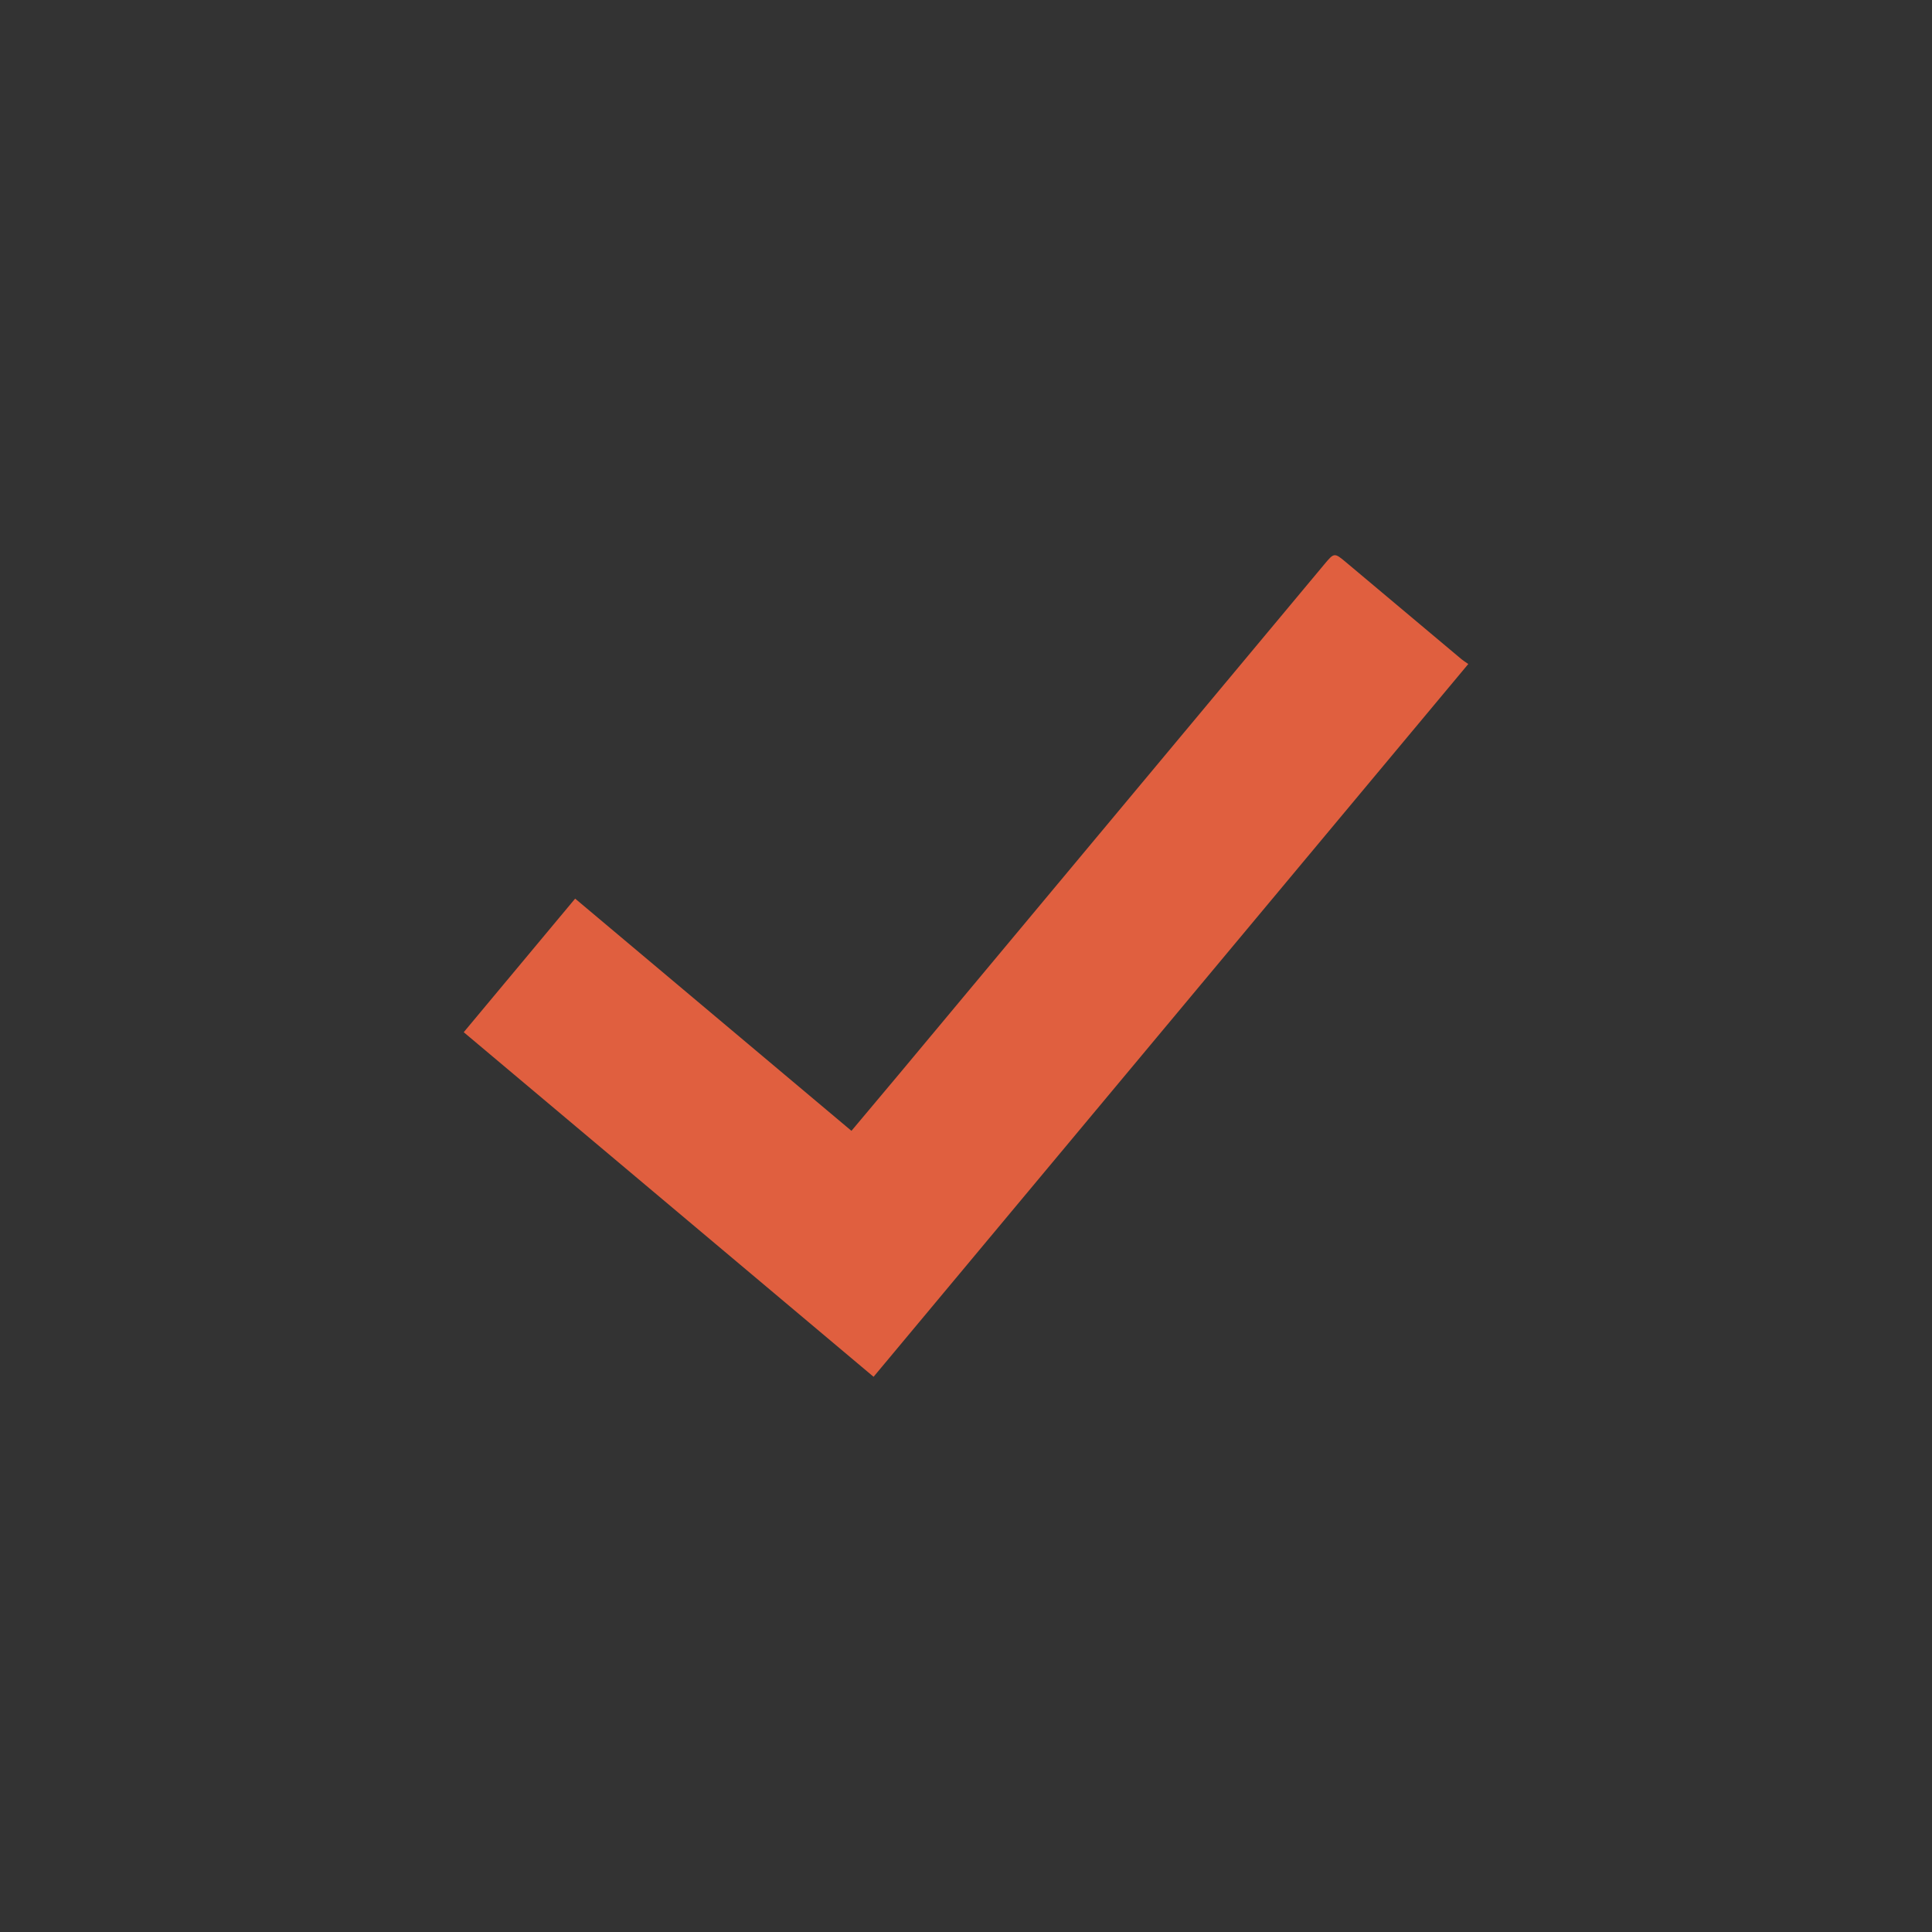 <?xml version="1.0" encoding="utf-8"?>
<!-- Generator: Adobe Illustrator 16.0.0, SVG Export Plug-In . SVG Version: 6.00 Build 0)  -->
<!DOCTYPE svg PUBLIC "-//W3C//DTD SVG 1.1//EN" "http://www.w3.org/Graphics/SVG/1.1/DTD/svg11.dtd">
<svg version="1.1" id="Layer_1" xmlns="http://www.w3.org/2000/svg" xmlns:xlink="http://www.w3.org/1999/xlink" x="0px" y="0px"
	 width="600px" height="600px" viewBox="0 0 600 600" enable-background="new 0 0 600 600" xml:space="preserve">
<rect x="0" y="0" width="600" height="600" fill="#333333" stroke="none"/>
<rect x="-1665.139" y="91" fill="#5D5E5E" width="956" height="734"/>
<g id="SfsWyK.tif">
	<g>
		<path fill="#E05F3F" d="M692.757,1005.788c-1.254,0-2.508,0-3.761,0c-0.242-0.031-0.484-0.087-0.727-0.091
			c-5.979-0.074-11.944-0.359-17.873-1.132c-4.694-0.611-9.395-1.244-14.05-2.09c-7.45-1.351-14.769-3.283-21.966-5.649
			c-10.252-3.37-20.105-7.653-29.553-12.882c-1.246-0.691-2.236-1.596-3.027-2.772c-4.049-6.033-7.448-12.41-10.188-19.138
			c-5.215-12.806-7.799-26.167-8.287-39.946c-0.332-9.388,0.129-18.734,1.842-27.999c1.369-7.407,3.512-14.577,6.51-21.482
			c4.412-10.171,10.512-19.247,17.922-27.459c1.688-1.87,3.797-2.646,6.294-2.02c1.21,0.304,2.409,0.668,3.579,1.101
			c9.83,3.613,18.451,9.202,26.184,16.204c5.621,5.094,10.498,10.812,14.375,17.357c0.104,0.178,0.455,0.324,0.673,0.303
			c4.539-0.438,9.068-1.002,13.614-1.342c5.559-0.416,11.132-0.555,16.708-0.34c0.255,0.01,0.51,0.002,0.87,0.002
			c-0.199-0.313-0.34-0.511-0.456-0.72c-1.286-2.274-2.693-4.49-3.826-6.84c-3.038-6.298-4.778-12.959-5.358-19.938
			c-0.453-5.436-0.156-10.82,0.898-16.158c1.205-6.091,3.336-11.854,6.443-17.237c5.835-10.11,13.965-17.779,24.497-22.845
			c5.915-2.844,12.158-4.537,18.712-5.044c0.979-0.075,1.955-0.167,2.936-0.252c1.029,0,2.059,0,3.089,0
			c0.331,0.037,0.661,0.093,0.994,0.107c5.01,0.213,9.896,1.106,14.642,2.724c11.721,3.991,21.042,11.16,28.097,21.31
			c2.703,3.894,4.849,8.077,6.486,12.522c0.136,0.367,0.247,0.603,0.737,0.537c0.995-0.129,2.001-0.24,3.004-0.242
			c9.38-0.018,18.759-0.014,28.139-0.008c1.994,0.002,3.602,1.089,4.104,3.014c0.45,1.724,0.681,3.502,0.955,5.267
			c0.151,0.987,0.194,1.994,0.287,2.991c0,0.852,0,1.701,0,2.554c-0.044,0.33-0.093,0.658-0.13,0.987
			c-0.195,1.688-0.282,3.395-0.601,5.057c-1.675,8.771-5.663,16.311-12.354,22.271c-8.374,7.467-18.17,10.592-29.354,9.164
			c-0.397-0.051-0.644,0.041-0.885,0.393c-0.797,1.161-1.623,2.303-2.476,3.424c-0.238,0.312-0.18,0.524-0.041,0.833
			c1.075,2.401,2.216,4.784,3.185,7.229c4.407,11.121,6.679,22.682,6.897,34.638c0.104,5.733-0.302,11.438-1.174,17.111
			c-1.035,6.756-2.748,13.331-5.148,19.724c-3.957,10.528-9.544,20.125-16.687,28.817c-0.802,0.977-1.755,1.71-2.893,2.227
			c-17.212,7.78-35.233,12.59-53.994,14.649c-5.494,0.604-11.008,0.953-16.538,1.011
			C693.644,1005.693,693.2,1005.754,692.757,1005.788z M690.871,993.383c4.354-0.192,7.515-0.26,10.659-0.494
			c3.968-0.295,7.946-0.559,11.878-1.141c5.141-0.762,10.268-1.675,15.345-2.78c10.098-2.198,19.852-5.501,29.303-9.684
			c0.255-0.112,0.517-0.289,0.688-0.505c5.332-6.651,9.621-13.92,12.849-21.812c3.183-7.775,5.19-15.853,6.029-24.21
			c0.512-5.104,0.587-10.224,0.19-15.351c-0.324-4.22-0.925-8.392-1.849-12.518c-1.773-7.933-4.628-15.46-8.506-22.604
			c-1.555-2.864-1.144-5.406,0.969-7.904c1.698-2.012,3.396-4.062,4.79-6.285c6.291-10.021,8.286-20.938,6.118-32.523
			c-1.97-10.529-7.091-19.355-15.447-26.097c-10.982-8.856-23.492-11.681-37.158-8.175c-11.514,2.953-20.194,9.938-26.15,20.176
			c-5.627,9.674-7.255,20.109-5.266,31.104c1.043,5.758,3.199,11.09,6.375,16.004c2.513,3.883,5.58,7.264,9.13,10.226
			c2.538,2.117,3.095,5.561,1.366,8.198c-1.524,2.331-3.757,3.034-6.437,2.849c-5.42-0.379-10.844-0.804-16.271-0.997
			c-6.76-0.241-13.513,0.106-20.235,0.856c-3.574,0.398-7.153,0.777-10.717,1.276c-3.632,0.509-5.925-0.561-7.596-3.824
			c-1.429-2.793-3.051-5.464-4.934-7.969c-3.72-4.949-8.066-9.283-12.938-13.097c-4.864-3.806-10.087-7.003-15.796-9.392
			c-0.695-0.291-1.063-0.188-1.543,0.396c-8.865,10.817-14.875,23.017-17.789,36.714c-1.127,5.299-1.768,10.662-2.047,16.072
			c-0.361,7.03-0.198,14.051,0.604,21.044c0.508,4.416,1.301,8.783,2.37,13.104c2.541,10.251,6.602,19.845,12.36,28.704
			c0.276,0.425,0.703,0.816,1.147,1.059c11.234,6.143,23.084,10.742,35.464,13.979c9.418,2.462,18.975,4.157,28.688,4.842
			C681.693,992.992,686.882,993.178,690.871,993.383z M791.51,832.71c2.253,12.104,1.032,23.707-3.882,34.915
			c19.281,0.835,32.697-17.858,29.932-34.915C808.903,832.71,800.251,832.71,791.51,832.71z"/>
		<path fill="#E05F3F" d="M738.09,830.284c0.044-5.592,4.329-10.334,9.915-11.094c5.41-0.735,10.579,2.288,12.438,7.053
			c2.439,6.264-1.196,13.196-7.768,14.847c-5.924,1.487-11.87-1.559-13.911-7.138c-0.188-0.521-0.354-1.062-0.446-1.607
			C738.196,831.665,738.162,830.972,738.09,830.284z"/>
	</g>
</g>
<g id="gSld4r.tif">
	<g>
		<g>
			<path d="M-245,384c0-2.334,0-4.666,0-7c2.256-7.893,6.747-13.227,16.061-13.146c0-2.744,0.864-5.556-0.138-7.289
				c-7.509-12.984-5.894-26.428-2.873-40.109c0.864-3.912,1.658-8.068,1.264-11.992c-1.512-15.055,3.212-24.644,15.686-30.461
				c2,0,4,0,6,0c9.147,3.121,15.56,9.671,21.231,17.795c5.624-8.115,12.096-14.291,20.769-17.795c2.333,0,4.667,0,7,0
				c9.51,3.664,14.121,10.912,14.877,20.773c0.291,3.792,0.631,7.747-0.101,11.417c-1.5,7.517,3.975,13.104,4.02,19.06
				c2.449-1.946,4.704-5.04,7.31-5.371c1.851-0.235,4.154,3.28,6.3,5.067c0.889,0.742,1.979,1.953,2.823,1.837
				c0.83-0.115,1.356-1.763,2.207-2.525c1.856-1.665,3.856-4.463,5.753-4.428c1.897,0.034,3.81,2.89,5.574,4.647
				c0.627,0.627,0.837,1.67,1.238,2.522c0,19.334,0,38.666,0,58c-0.696,2.351-1.44,4.687-2.079,7.052
				c-1.62,5.994-5.508,9.808-11.379,11.474c-1.398,0.396-3.434,0.345-4.549-0.418c-2.585-1.768-4.788-4.095-7.261-6.299
				c1.194-0.102,2.776-0.285,4.365-0.36c8.955-0.423,10.856-1.592,12.103-10.518c0.96-6.873,0.714-13.932,0.795-20.908
				c0.112-9.623,0.028-19.25,0.028-29.352c-5.311,0-10.046,0-15.057,0c0,6.645,0.244,12.977-0.069,19.279
				c-0.307,6.18,1.733,12.771-2.255,18.744c-1.054-2.926-1.302-6.006-2.966-7.658c-2.348-2.333-2.625-4.696-2.557-7.569
				c0.103-4.282,0.026-8.569,0.026-13.073c-1.956,4.062-3.568,7.64-5.386,11.106c-1.241,2.368-0.04,8.617,2.399,9.705
				c3.322,1.481,3.988,3.856,3.894,7.212c-0.215,7.658-0.22,15.331,0.023,22.988c0.069,2.179-0.38,5.598,3.42,5.512
				c4.729-0.105,5.851,2.793,5.428,6.466c-0.628,5.467-2.388,10.854-2.555,16.312c-0.17,5.56,1.582,11.175,1.453,16.739
				c-0.187,8.064-5.188,13.763-13.102,15.512c-8.05,1.776-16.153,1.825-24.145-0.781c-1.276-0.416-2.985-0.578-4.155-0.072
				c-8.408,3.625-16.537,2.65-24.657-0.917c-1.232-0.541-3.122-1.09-4.068-0.538c-6.918,4.031-14.46,3.51-21.922,3.265
				c-11.777-0.391-18.538-7.101-18.75-18.85c-0.08-4.434,0.96-8.88,1.335-13.333c0.159-1.885,0.431-4.004-0.225-5.673
				c-3.238-8.239-2.475-16.628-1.814-25.141C-243.402,391.325-244.518,387.639-245,384z M-187.748,357.061
				c0.02,0.436,0.04,0.869,0.059,1.305c9.243-0.775,18.548-1.135,27.708-2.477c5.898-0.865,9.991-4.984,10.356-11.203
				c0.407-6.922,0.612-13.963-0.191-20.826c-1.228-10.489-7.859-16.926-17.793-19.922c-11.208-3.381-22.688-3.623-34.061-1.426
				c-17.429,3.364-24.3,11.812-24.873,29.547c-0.086,2.656,0.042,5.326,0.223,7.98c0.763,11.18,4.549,15.742,15.66,16.875
				C-203.096,357.686-195.39,357.061-187.748,357.061z M-165.365,449.703c3.596,0.188,6.348,0.373,9.104,0.471
				c14.043,0.501,18.695-2.872,15.943-20.291c-0.051-0.324-0.188-0.643-0.326-0.941c-1.922-4.221-1.838-7.998,0.937-12.136
				c1.959-2.919,2.264-6.155-2.464-8.376c-2.297-1.078-4.311-4.891-4.62-7.669c-0.878-7.903-1.008-15.913-1.023-23.882
				c-0.006-3.025-0.761-4.883-3.763-5.281c-7.19-0.957-14.389-1.879-21.604-2.604c-2.736-0.275-5.46,0.438-7.123-2.971
				c-0.566-1.16-3.267-2.086-4.774-1.83c-4.289,0.728-9.937-2.08-12.423,4.334c-0.232,0.598-2.777,0.381-4.249,0.397
				c-3.862,0.05-7.724,0.019-11.586,0.019c2.504,4.226,5.822,6.637,7.469,9.893c4.061,8.029,9.78,12.434,18.798,14.85
				c9.68,2.593,16.196,10.703,21.124,18.844c3.774-1.562,7.195-3.229,10.792-4.314c1.198-0.36,2.847,0.775,4.291,1.229
				c-1.147,0.841-2.208,1.854-3.461,2.482c-2.346,1.182-4.955,1.901-7.144,3.298c-0.926,0.594-1.797,2.664-1.458,3.63
				C-159.284,429.208-159.095,439.303-165.365,449.703z M-209.223,450.314c0.149-0.652,0.299-1.307,0.448-1.957
				c-10.117-9.887-16.121-21.5-15.244-35.287c-4.311-3.282-8.195-6.241-12.885-9.812c0.399,3.802,0.009,7.298,1.218,10.105
				c2.59,6.016,3.478,11.588,0.898,17.963c-1.216,3.005-1.037,7.115-0.075,10.297c0.845,2.793,3.325,6.645,5.679,7.129
				C-222.697,450.086-215.898,449.899-209.223,450.314z M-208.88,387.92c-3.568-6.363-9.137-12.482-17.564-15.408
				c-5.562-1.932-9.11-0.053-10.303,5.062c-1.851,7.934,5.969,22.803,12.388,25.389c2.462-2.23,4.505-4.051,6.509-5.913
				c0.9-0.837,1.717-1.765,2.58-2.644C-213.406,392.508-211.535,390.613-208.88,387.92z M-223.579,301.82
				c9.44-3.188,18.066-6.1,27.48-9.277c-3.702-3.06-7.162-6.696-11.318-9.158c-5.216-3.092-11.028-1.062-13.162,4.589
				C-222.265,292.439-222.669,297.39-223.579,301.82z M-153.167,301.33c1.682-8.013-1.226-16.24-6.982-18.58
				c-5.65-2.296-13.742,2.386-18.198,10.151C-170.009,295.693-161.548,298.525-153.167,301.33z"/>
			<path fill="#FFFFFF" d="M-245,384c0.482,3.639,1.598,7.325,1.32,10.904c-0.661,8.512-1.424,16.898,1.814,25.14
				c0.656,1.669,0.383,3.788,0.225,5.673c-0.375,4.453-1.416,8.899-1.335,13.333c0.212,11.749,6.973,18.459,18.75,18.85
				c7.462,0.244,15.004,0.769,21.922-3.265c0.947-0.552,2.836-0.003,4.068,0.538c8.12,3.567,16.249,4.542,24.657,0.917
				c1.17-0.506,2.879-0.344,4.155,0.072c7.992,2.605,16.095,2.56,24.145,0.781c7.913-1.749,12.915-7.445,13.102-15.512
				c0.129-5.564-1.623-11.182-1.453-16.739c0.167-5.456,1.926-10.845,2.555-16.312c0.422-3.673-0.699-6.572-5.428-6.466
				c-3.801,0.086-3.351-3.333-3.42-5.512c-0.244-7.657-0.238-15.33-0.023-22.988c0.094-3.354-0.572-5.729-3.894-7.212
				c-2.439-1.088-3.64-7.337-2.399-9.705c1.818-3.471,3.43-7.045,5.386-11.105c0,4.504,0.076,8.791-0.026,13.072
				c-0.069,2.873,0.208,5.236,2.557,7.569c1.664,1.651,1.912,4.731,2.966,7.657c3.988-5.975,1.949-12.563,2.255-18.743
				c0.313-6.306,0.069-12.638,0.069-19.279c5.01,0,9.746,0,15.057,0c0,10.103,0.084,19.728-0.028,29.353
				c-0.082,6.978,0.165,14.035-0.795,20.908c-1.246,8.924-3.148,10.094-12.103,10.517c-1.588,0.075-3.171,0.261-4.365,0.36
				c2.474,2.204,4.676,4.531,7.261,6.299c1.116,0.763,3.151,0.813,4.549,0.418c5.871-1.666,9.759-5.479,11.379-11.475
				c0.639-2.363,1.382-4.699,2.079-7.051c0,24.666,0,49.334,0,74c-45,0-90,0-135,0C-245,434-245,409-245,384z"/>
			<path fill="#FFFFFF" d="M-110,327c-0.401-0.854-0.611-1.896-1.238-2.523c-1.764-1.76-3.676-4.613-5.574-4.646
				c-1.898-0.035-3.897,2.762-5.753,4.428c-0.85,0.766-1.376,2.41-2.207,2.525c-0.844,0.115-1.934-1.096-2.823-1.838
				c-2.146-1.786-4.449-5.305-6.3-5.066c-2.606,0.331-4.86,3.424-7.31,5.371c-0.045-5.955-5.52-11.543-4.02-19.061
				c0.732-3.67,0.392-7.624,0.101-11.416c-0.756-9.861-5.367-17.109-14.877-20.773c16.667,0,33.333,0,50,0
				C-110,291.666-110,309.334-110,327z"/>
			<path fill="#FFFFFF" d="M-215,274c-12.473,5.817-17.197,15.406-15.686,30.461c0.394,3.923-0.4,8.08-1.264,11.992
				c-3.021,13.684-4.636,27.125,2.873,40.111c1.002,1.731,0.138,4.545,0.138,7.289c-9.314-0.08-13.805,5.254-16.061,13.146
				c0-34.334,0-68.666,0-103C-234.925,274-224.962,274-215,274z"/>
			<path fill="#FFFFFF" d="M-167,274c-8.672,3.504-15.145,9.68-20.769,17.795C-193.44,283.671-199.853,277.121-209,274
				C-195,274-181,274-167,274z"/>
			<path fill="#FFFFFF" d="M-187.748,357.061c-7.643,0-15.348,0.625-22.912-0.146c-11.111-1.133-14.897-5.694-15.66-16.875
				c-0.181-2.653-0.309-5.324-0.223-7.979c0.573-17.733,7.444-26.184,24.873-29.549c11.373-2.196,22.853-1.955,34.061,1.426
				c9.934,2.998,16.565,9.434,17.793,19.924c0.803,6.861,0.598,13.904,0.191,20.826c-0.365,6.22-4.458,10.338-10.356,11.201
				c-9.16,1.344-18.464,1.7-27.708,2.478C-187.708,357.93-187.728,357.494-187.748,357.061z M-186.189,324.914
				c0.61,0.727,1.887,2.762,2.267,2.605c1.422-0.582,3.213-1.648,3.671-2.953c1.634-4.651,5.19-5.67,9.399-5.711
				c4.236-0.041,7.738,1.119,9.653,5.508c0.617,1.414,2.438,2.303,3.707,3.432c0.542-1.826,1.85-3.824,1.485-5.447
				c-1.252-5.563-7.265-9.281-14.242-9.385c-7.356-0.109-13.551,3.439-15.312,8.811
				C-185.814,322.549-185.889,323.383-186.189,324.914z M-203.783,312.969c-9.053-0.048-15.292,3.168-16.779,8.246
				c-0.548,1.871,0.749,4.282,1.204,6.447c1.35-1.291,3.17-2.346,3.958-3.918c2.052-4.098,5.533-4.908,9.508-4.891
				c3.848,0.018,7.384,0.996,8.885,4.973c0.858,2.273,1.44,5.209,4.324,3.617c1.167-0.646,1.614-4.592,0.848-6.373
				C-194.419,315.061-199.796,313.096-203.783,312.969z M-188.59,342.473c-3.635,6.277-8.277,7.59-14.115,5.742
				c-0.849-0.27-2.12,0.797-3.196,1.246c0.839,0.854,1.527,2.102,2.544,2.49c5.414,2.07,10.393,0.803,14.952-2.553
				c4.677,3.414,9.689,4.605,15.107,2.509c0.964-0.374,1.546-1.731,2.305-2.634c-0.954-0.396-2.101-1.354-2.83-1.104
				C-179.847,350.256-184.514,348.449-188.59,342.473z M-188.531,329.646c-2.3,2.457-5.311,4.588-4.976,5.527
				c0.872,2.455,2.82,5.141,5.076,6.312c2.144,1.115,6.045-3.43,5.177-6.34C-183.8,333.316-186.146,332.023-188.531,329.646z"/>
			<path fill="#FFFFFF" d="M-165.365,449.703c6.271-10.4,6.082-20.495,2.437-30.854c-0.339-0.965,0.532-3.035,1.458-3.629
				c2.189-1.396,4.798-2.118,7.144-3.298c1.253-0.63,2.314-1.644,3.461-2.482c-1.443-0.452-3.093-1.591-4.291-1.229
				c-3.597,1.086-7.017,2.755-10.792,4.314c-4.928-8.141-11.444-16.251-21.124-18.844c-9.018-2.416-14.737-6.818-18.798-14.85
				c-1.647-3.256-4.964-5.667-7.469-9.893c3.862,0,7.725,0.031,11.586-0.019c1.472-0.021,4.017,0.198,4.249-0.397
				c2.487-6.414,8.135-3.606,12.423-4.334c1.507-0.256,4.208,0.67,4.774,1.83c1.662,3.407,4.387,2.693,7.123,2.971
				c7.216,0.725,14.414,1.646,21.604,2.604c3.002,0.398,3.757,2.256,3.763,5.281c0.015,7.969,0.145,15.979,1.023,23.882
				c0.309,2.778,2.323,6.591,4.62,7.669c4.728,2.22,4.423,5.457,2.464,8.376c-2.775,4.138-2.858,7.915-0.937,12.135
				c0.137,0.302,0.274,0.618,0.326,0.942c2.752,17.419-1.9,20.792-15.943,20.291C-159.017,450.076-161.769,449.893-165.365,449.703z
				 M-188.883,378.436c0.727-0.018,1.454-0.035,2.181-0.053c2.033-3.328,6.152-7.021,5.649-9.908
				c-0.941-5.404-6.869-0.354-10.226-2.423c-0.541-0.333-3.583,2.117-3.51,2.257C-192.98,371.768-190.908,375.09-188.883,378.436z"
				/>
			<path fill="#FFFFFF" d="M-209.223,450.314c-6.675-0.415-13.474-0.229-19.961-1.562c-2.354-0.484-4.834-4.336-5.679-7.129
				c-0.962-3.182-1.141-7.292,0.075-10.297c2.58-6.375,1.692-11.947-0.898-17.963c-1.209-2.81-0.818-6.306-1.218-10.105
				c4.69,3.571,8.574,6.53,12.885,9.812c-0.877,13.787,5.126,25.4,15.244,35.287C-208.924,449.01-209.074,449.662-209.223,450.314z"
				/>
			<path fill="#FFFFFF" d="M-208.88,387.92c-2.654,2.693-4.525,4.588-6.391,6.486c-0.863,0.879-1.679,1.807-2.58,2.644
				c-2.003,1.862-4.046,3.683-6.509,5.913c-6.418-2.586-14.238-17.455-12.388-25.389c1.193-5.115,4.741-6.994,10.303-5.062
				C-218.017,375.438-212.448,381.557-208.88,387.92z"/>
			<path fill="#FFFFFF" d="M-223.579,301.82c0.91-4.431,1.314-9.381,3-13.847c2.133-5.651,7.945-7.681,13.162-4.589
				c4.156,2.462,7.616,6.099,11.318,9.158C-205.513,295.721-214.139,298.633-223.579,301.82z"/>
			<path fill="#FFFFFF" d="M-153.167,301.33c-8.38-2.805-16.842-5.637-25.18-8.429c4.456-7.766,12.547-12.447,18.198-10.151
				C-154.394,285.09-151.486,293.317-153.167,301.33z"/>
			<path d="M-186.189,324.914c0.3-1.531,0.375-2.365,0.629-3.141c1.761-5.371,7.956-8.92,15.312-8.812
				c6.977,0.104,12.99,3.818,14.242,9.387c0.365,1.622-0.943,3.619-1.485,5.445c-1.27-1.129-3.09-2.02-3.707-3.434
				c-1.915-4.389-5.417-5.547-9.653-5.508c-4.208,0.041-7.765,1.062-9.399,5.713c-0.458,1.305-2.249,2.369-3.671,2.953
				C-184.302,327.676-185.579,325.641-186.189,324.914z"/>
			<path d="M-203.783,312.969c3.987,0.127,9.364,2.092,11.947,8.102c0.766,1.781,0.319,5.729-0.848,6.373
				c-2.883,1.594-3.465-1.344-4.324-3.615c-1.501-3.979-5.037-4.955-8.885-4.975c-3.976-0.018-7.457,0.793-9.508,4.893
				c-0.788,1.57-2.608,2.627-3.958,3.918c-0.455-2.165-1.751-4.576-1.204-6.447C-219.076,316.137-212.836,312.921-203.783,312.969z"
				/>
			<path d="M-188.59,342.473c4.076,5.979,8.743,7.783,14.768,5.699c0.729-0.252,1.876,0.705,2.83,1.102
				c-0.758,0.902-1.341,2.262-2.305,2.636c-5.418,2.099-10.43,0.905-15.107-2.509c-4.56,3.354-9.538,4.621-14.952,2.553
				c-1.017-0.391-1.705-1.639-2.544-2.49c1.076-0.447,2.347-1.518,3.196-1.246C-196.867,350.062-192.225,348.75-188.59,342.473z"/>
			<path d="M-188.531,329.646c2.385,2.377,4.731,3.67,5.277,5.5c0.868,2.91-3.033,7.455-5.177,6.34
				c-2.256-1.172-4.205-3.855-5.076-6.312C-193.842,334.234-190.831,332.104-188.531,329.646z"/>
			<path d="M-188.883,378.436c-2.025-3.346-4.097-6.668-5.905-10.127c-0.073-0.14,2.97-2.59,3.51-2.257
				c3.356,2.066,9.284-2.981,10.226,2.423c0.503,2.887-3.616,6.58-5.649,9.908C-187.429,378.4-188.156,378.418-188.883,378.436z"/>
		</g>
	</g>
</g>
<rect x="-495" y="49" fill="none" stroke="#E05F3F" stroke-width="22.5" stroke-miterlimit="10" width="124" height="150.924"/>
<rect x="-609" y="-127.118" fill="none" stroke="#FFFFFF" stroke-width="22.5" stroke-miterlimit="10" width="124" height="150.924"/>
<path fill="#E05F3F" d="M-302.998-49.11h65.178v12.314c0,0,0.422,10.455,13.924,3.287c13.502-7.167,52.731-28.682,61.166-32.904
	c8.435-4.212,13.08-5.57-4.212-13.754c-17.303-8.184-58.483-32.643-62.147-33.499c-3.664-0.833-7.042-2.1-7.042,4.223
	c0,6.323,0,15.191,0,15.191h-66.867V-49.11z"/>
<g id="Wr0rlF.tif">
	<g>
		<path fill="#E05F3F" d="M144.014,320.562c11.636-13.953,23.001-27.579,34.601-41.488c28.656,24.083,57.086,47.978,85.81,72.119
			c5.081-6.053,9.933-11.803,14.752-17.578c44.025-52.773,88.044-105.552,132.07-158.323c3.099-3.714,3.138-3.719,6.874-0.588
			c11.941,10.01,23.866,20.041,35.805,30.055c0.531,0.445,1.133,0.804,2.062,1.456c-61.679,73.923-123.024,147.45-184.691,221.36
			C228.857,391.895,186.555,356.328,144.014,320.562z"/>
	</g>
</g>
</svg>

